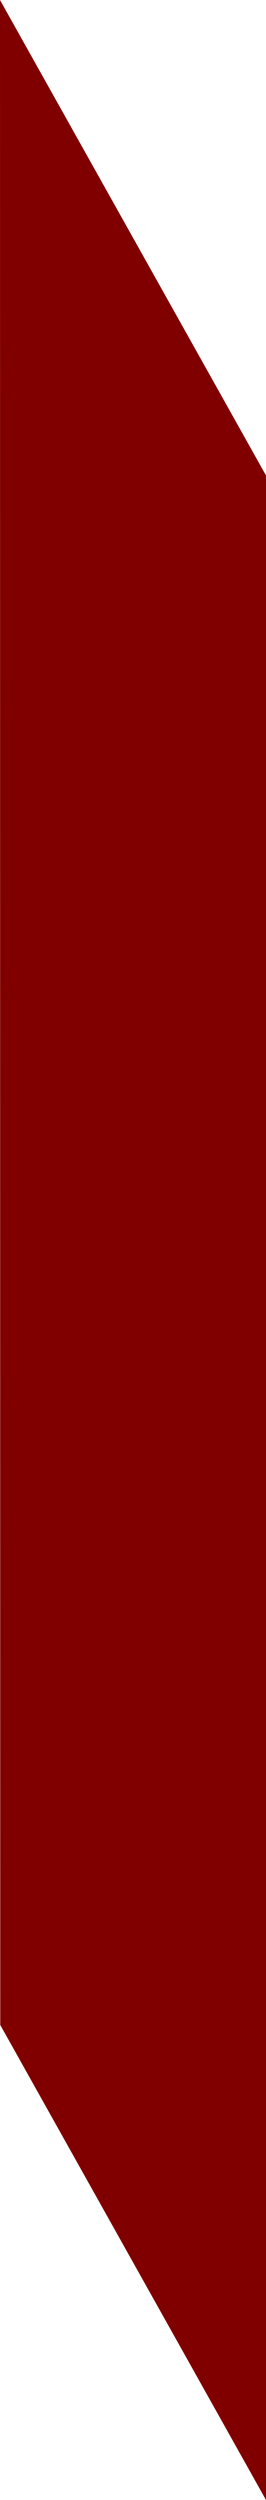 <?xml version="1.0" encoding="UTF-8" standalone="no"?>
<!-- Created with Inkscape (http://www.inkscape.org/) -->

<svg
   width="15.222mm"
   height="143.052mm"
   viewBox="0 0 15.222 143.052"
   version="1.1"
   id="svg8"
   xmlns="http://www.w3.org/2000/svg"
   xmlns:svg="http://www.w3.org/2000/svg"
   xmlns:rdf="http://www.w3.org/1999/02/22-rdf-syntax-ns#"
   xmlns:cc="http://creativecommons.org/ns#"
   xmlns:dc="http://purl.org/dc/elements/1.1/">
  <defs
     id="defs2" />
  <g
     id="layer1"
     transform="translate(-317.194,-102.531)"
     style="display:inline">
    <path
       style="fill:#800000;stroke:none;stroke-width:0.265px;stroke-linecap:butt;stroke-linejoin:miter;stroke-opacity:1"
       d="m 317.194,102.531 15.222,27.207 v 115.845 l -15.206,-27.18 z"
       id="path4841" />
  </g>
</svg>
